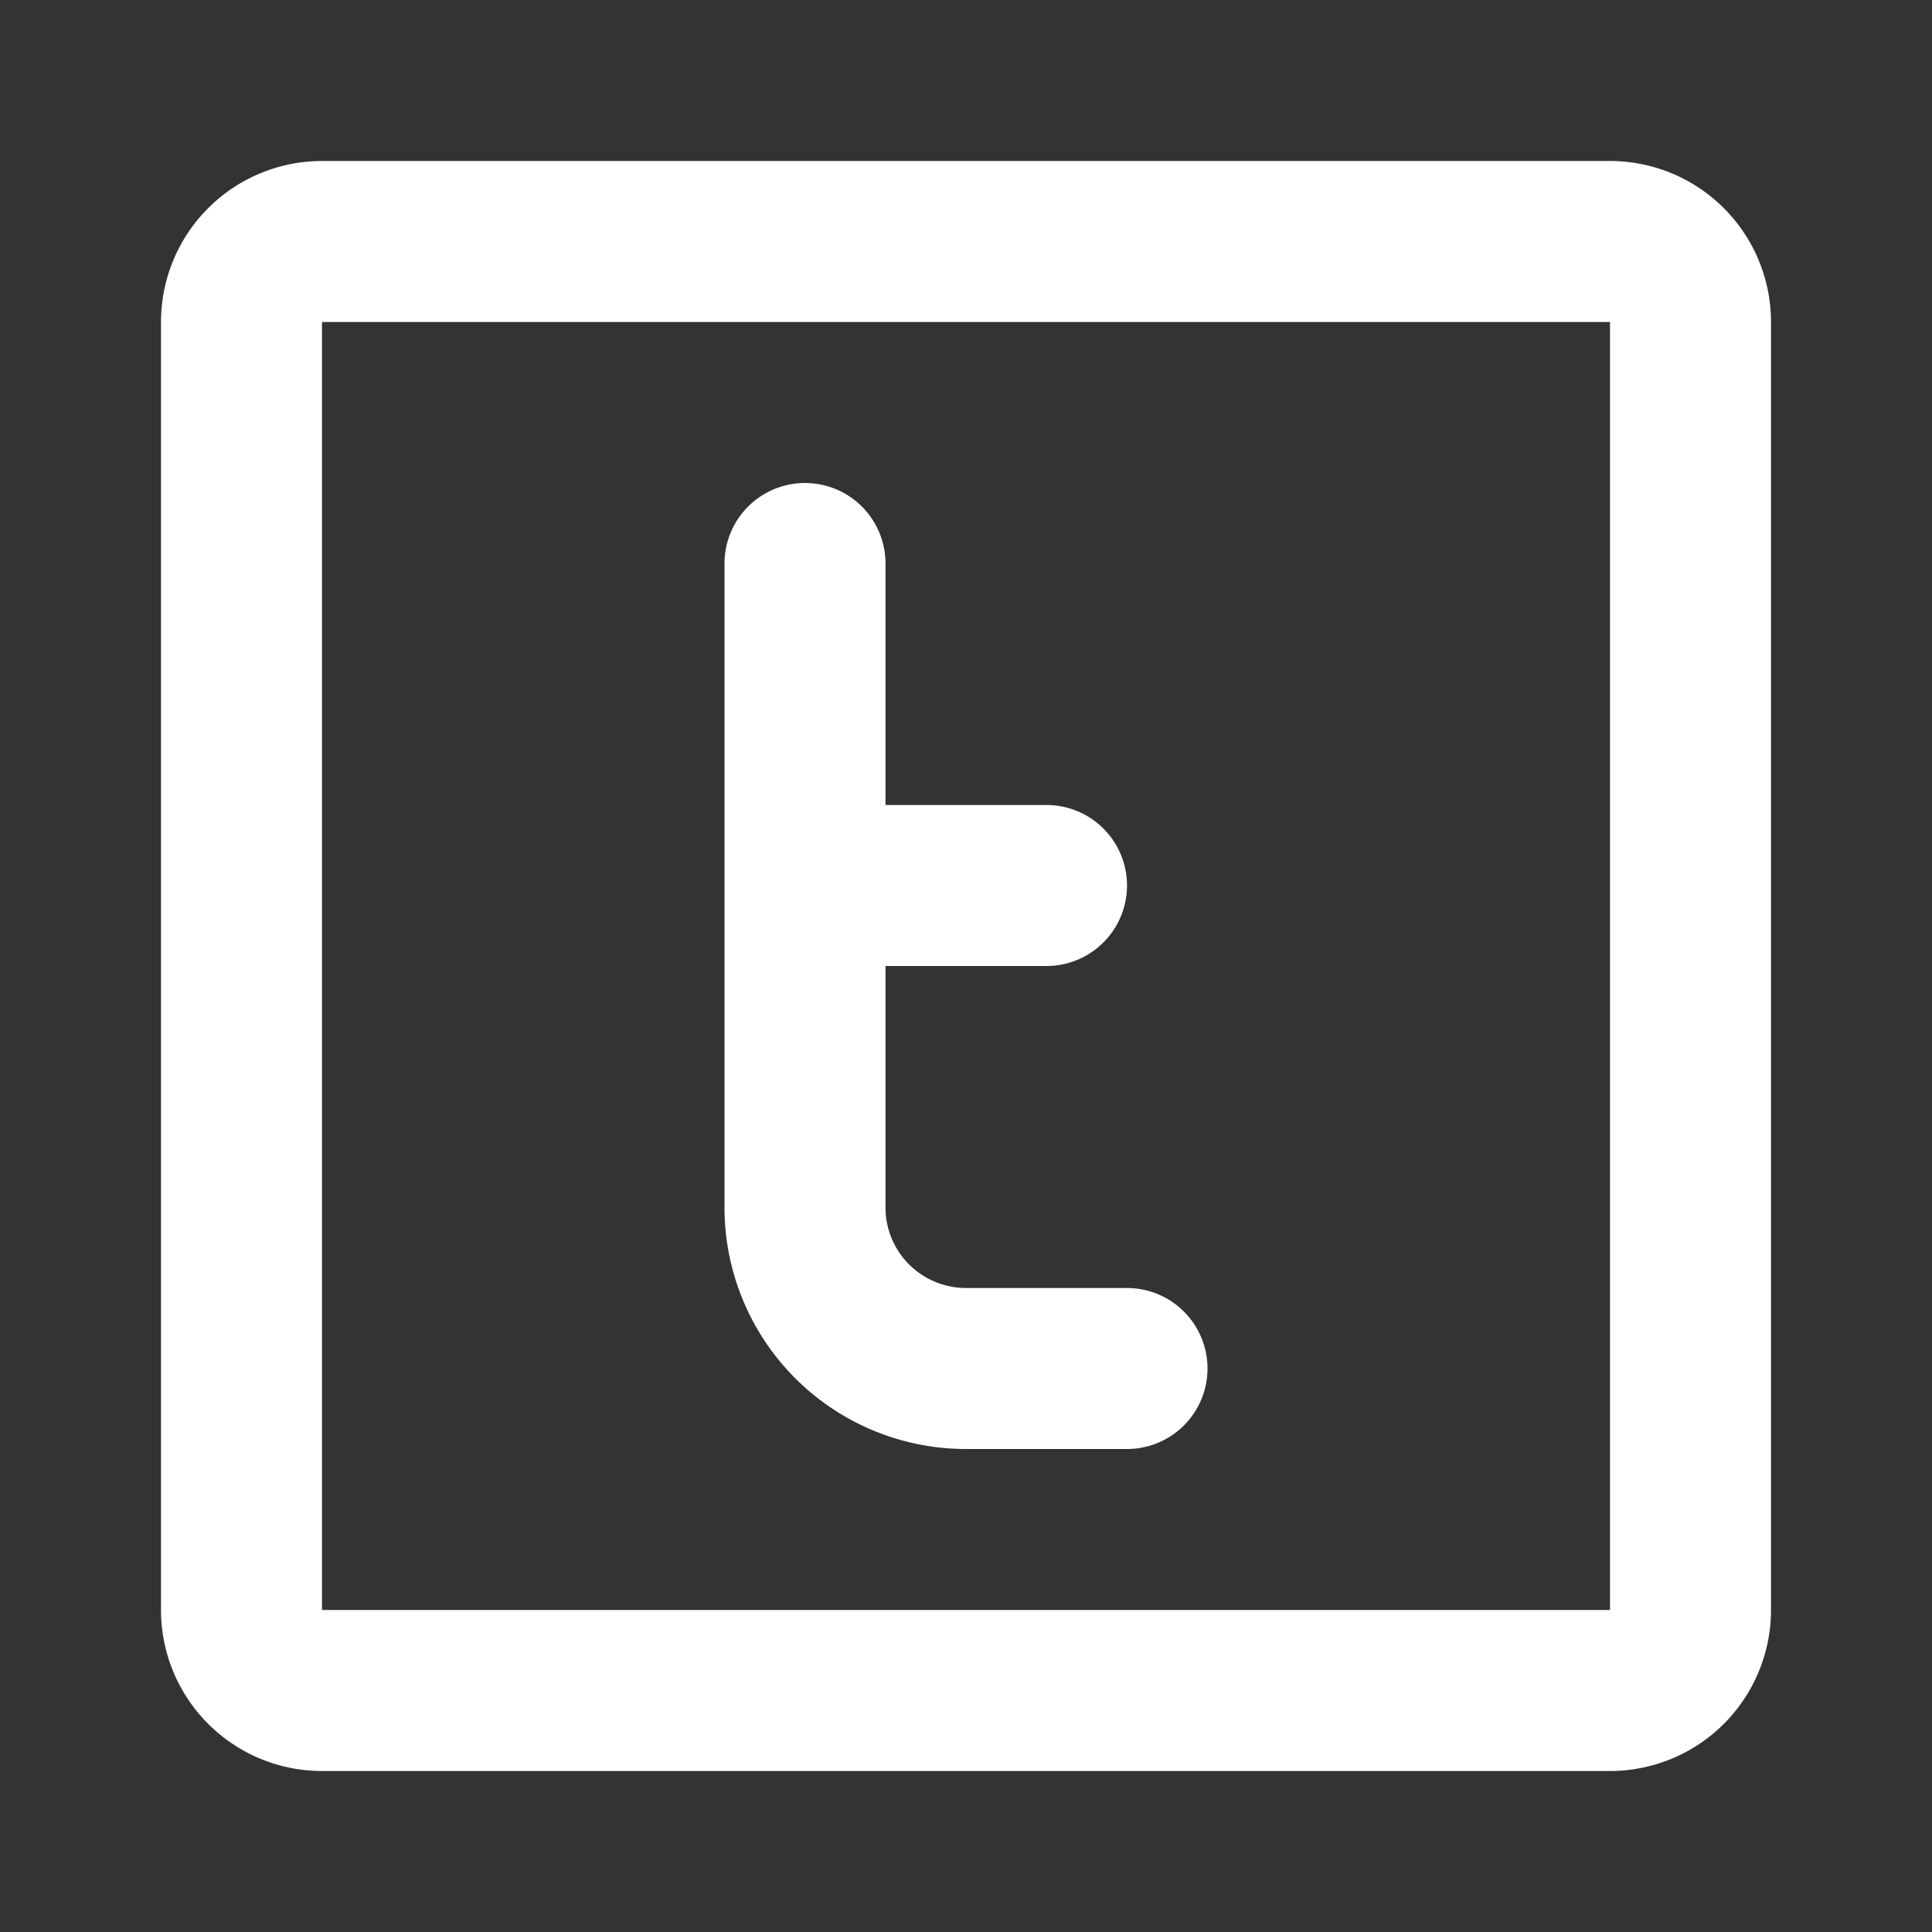 <svg id="twitter-square" xmlns="http://www.w3.org/2000/svg" viewBox="0 0 24 24" class="icon line" width="48" height="48"><rect x="0" y="0" width="24" height="24" fill="#333333" stroke="none"/><path id="primary" d="M20,21H4a1,1,0,0,1-1-1V4A1,1,0,0,1,4,3H20a1,1,0,0,1,1,1V20A1,1,0,0,1,20,21ZM10,11h3M10,7v8a2,2,0,0,0,2,2h2" style="fill: none; stroke: #ffffff; stroke-linecap: round; stroke-linejoin: round; stroke-width: 2;"></path></svg>